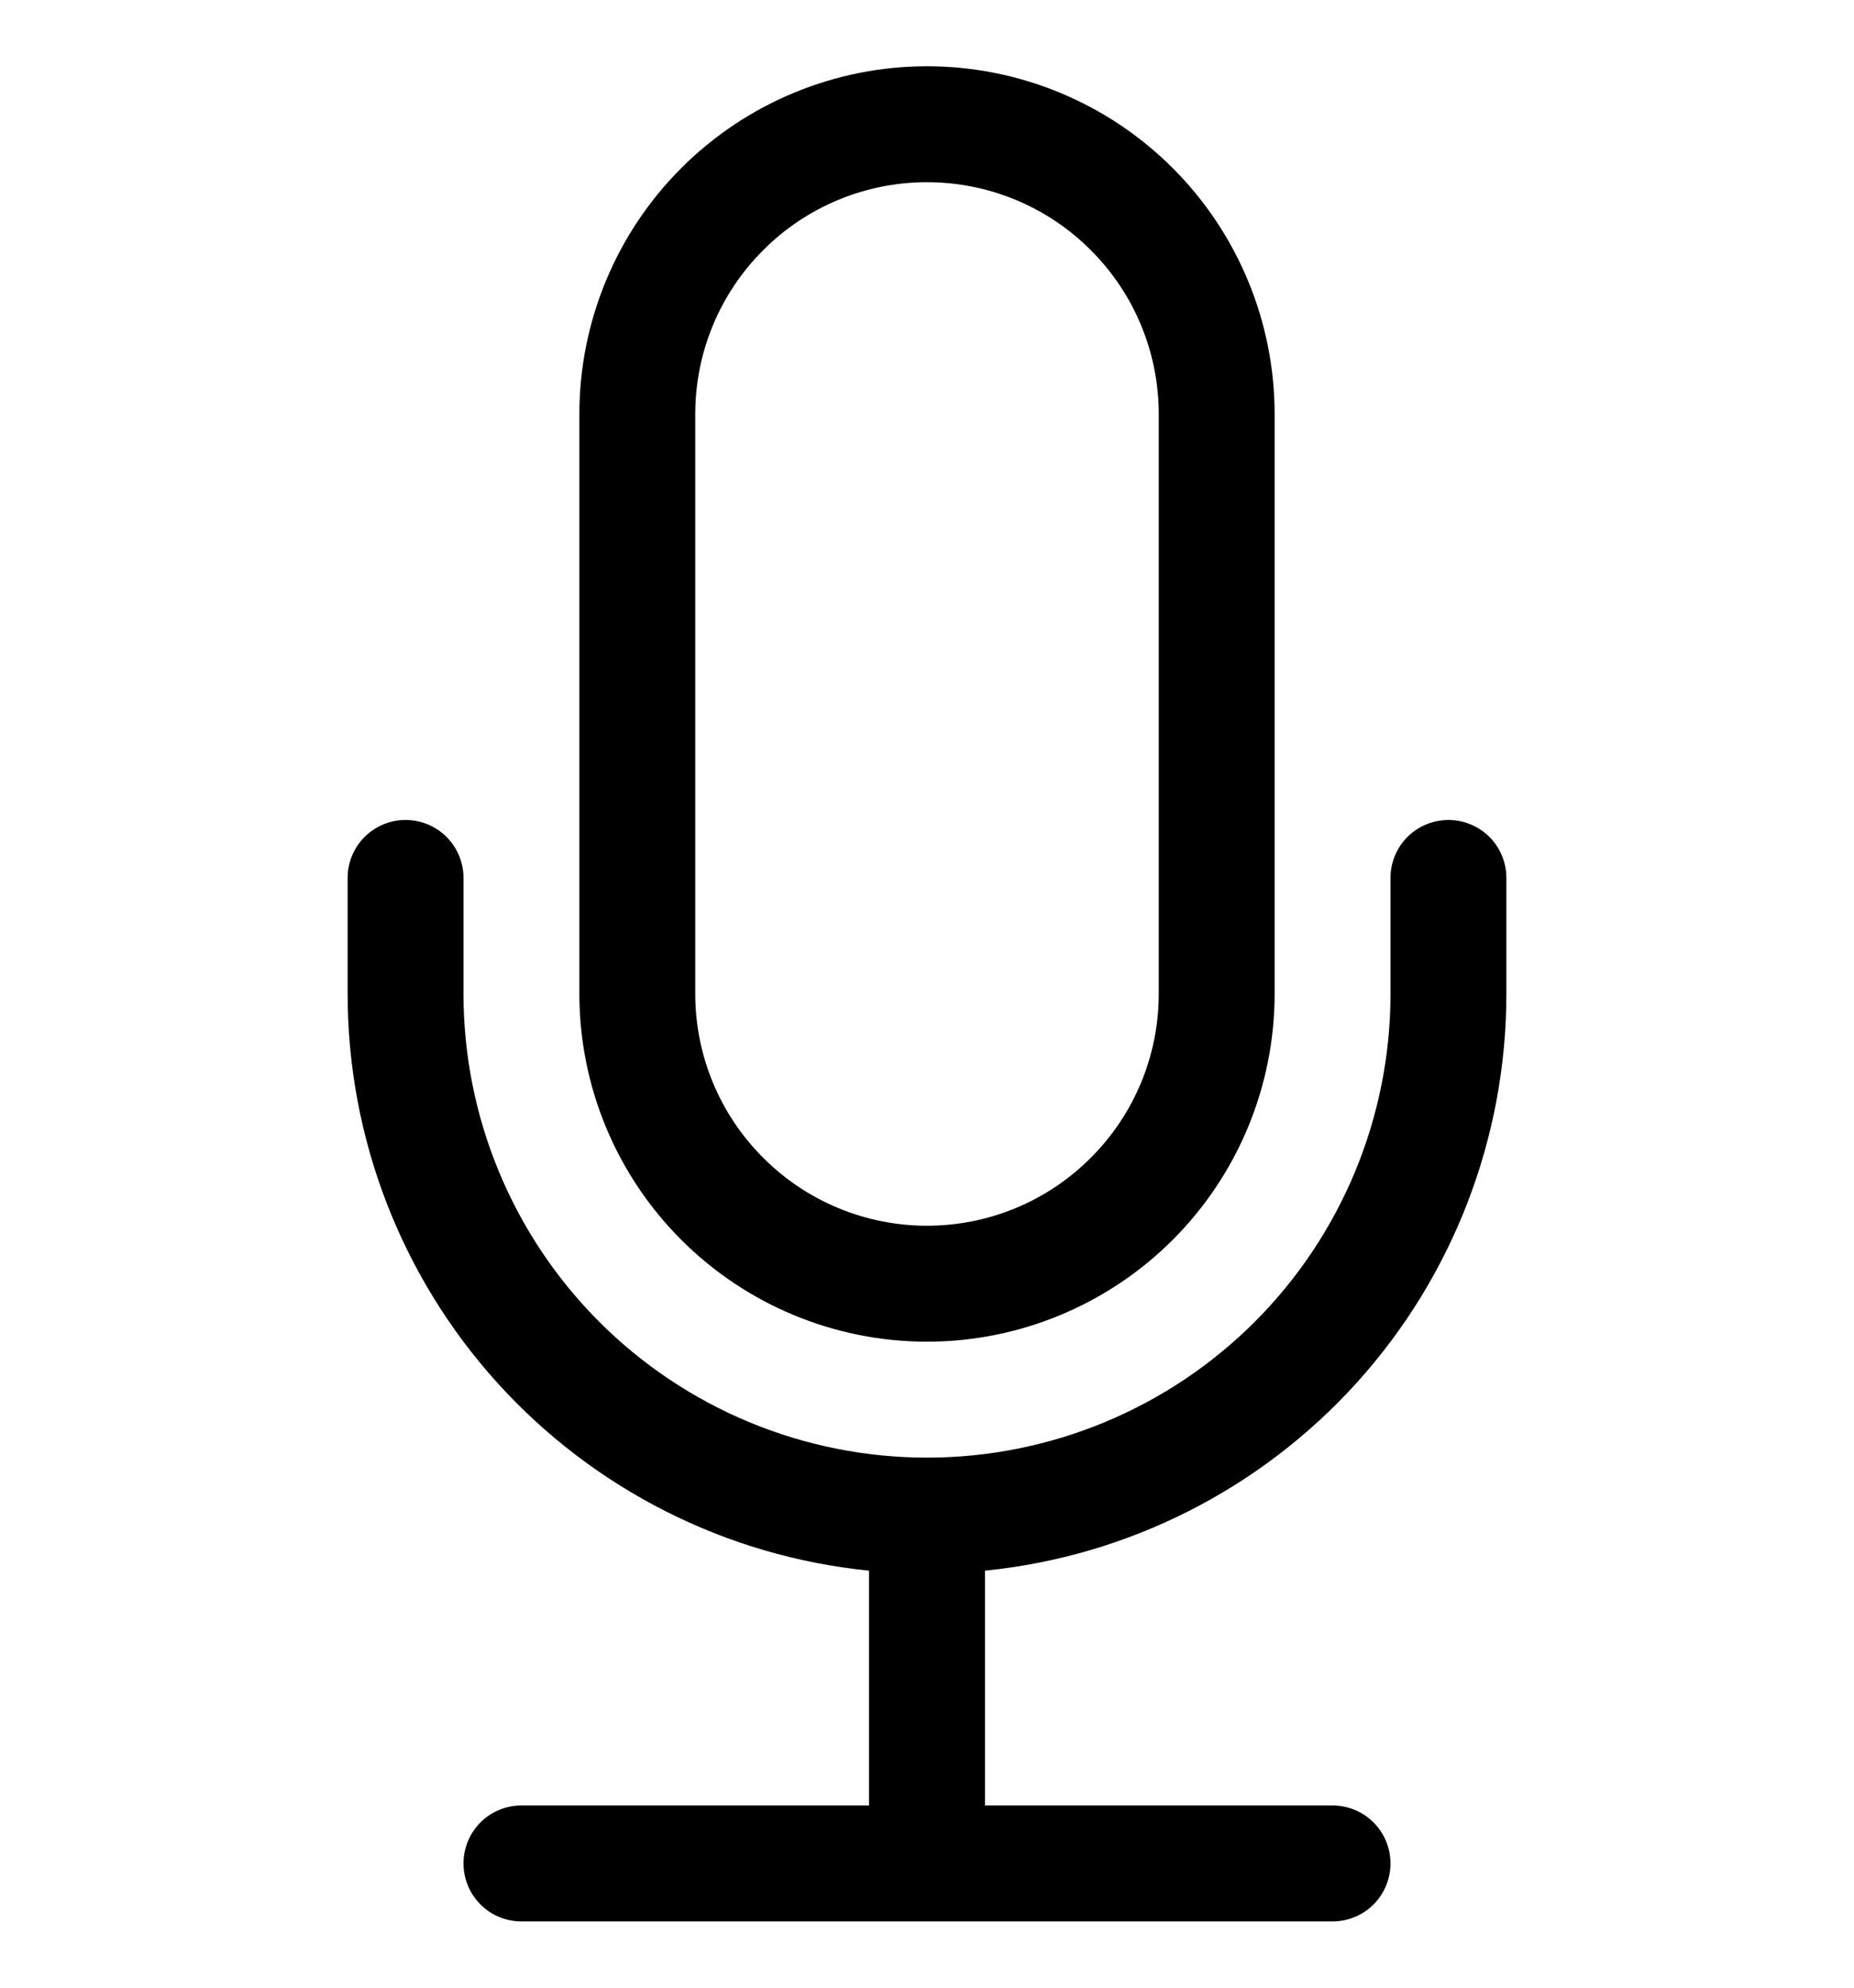<svg width="14" height="15" viewBox="0 0 14 15" fill="none" xmlns="http://www.w3.org/2000/svg">
<g clip-path="url(#clip0_3894_72225)">
<path d="M3.062 6.188C3.179 6.188 3.29 6.234 3.372 6.316C3.454 6.398 3.5 6.509 3.5 6.625V7.5C3.5 8.428 3.869 9.319 4.525 9.975C5.181 10.631 6.072 11 7 11C7.928 11 8.819 10.631 9.475 9.975C10.131 9.319 10.5 8.428 10.5 7.5V6.625C10.5 6.509 10.546 6.398 10.628 6.316C10.71 6.234 10.822 6.188 10.938 6.188C11.053 6.188 11.165 6.234 11.247 6.316C11.329 6.398 11.375 6.509 11.375 6.625V7.5C11.375 8.585 10.972 9.631 10.245 10.435C9.517 11.239 8.517 11.745 7.438 11.853V13.625H10.062C10.178 13.625 10.29 13.671 10.372 13.753C10.454 13.835 10.5 13.947 10.5 14.062C10.5 14.178 10.454 14.29 10.372 14.372C10.29 14.454 10.178 14.5 10.062 14.5H3.938C3.821 14.5 3.71 14.454 3.628 14.372C3.546 14.29 3.5 14.178 3.5 14.062C3.5 13.947 3.546 13.835 3.628 13.753C3.71 13.671 3.821 13.625 3.938 13.625H6.562V11.853C5.483 11.745 4.483 11.239 3.755 10.435C3.028 9.631 2.625 8.585 2.625 7.5V6.625C2.625 6.509 2.671 6.398 2.753 6.316C2.835 6.234 2.946 6.188 3.062 6.188Z" fill="black"/>
<path d="M8.75 7.5C8.75 7.964 8.566 8.409 8.237 8.737C7.909 9.066 7.464 9.25 7 9.25C6.536 9.25 6.091 9.066 5.763 8.737C5.434 8.409 5.25 7.964 5.25 7.5V3.125C5.25 2.661 5.434 2.216 5.763 1.888C6.091 1.559 6.536 1.375 7 1.375C7.464 1.375 7.909 1.559 8.237 1.888C8.566 2.216 8.75 2.661 8.75 3.125V7.5ZM7 0.5C6.304 0.5 5.636 0.777 5.144 1.269C4.652 1.761 4.375 2.429 4.375 3.125V7.5C4.375 8.196 4.652 8.864 5.144 9.356C5.636 9.848 6.304 10.125 7 10.125C7.696 10.125 8.364 9.848 8.856 9.356C9.348 8.864 9.625 8.196 9.625 7.5V3.125C9.625 2.429 9.348 1.761 8.856 1.269C8.364 0.777 7.696 0.5 7 0.5Z" fill="black"/>
</g>
<defs>
<clipPath id="clip0_3894_72225">
<rect width="14" height="14" fill="white" transform="translate(0 0.5)"/>
</clipPath>
</defs>
</svg>
